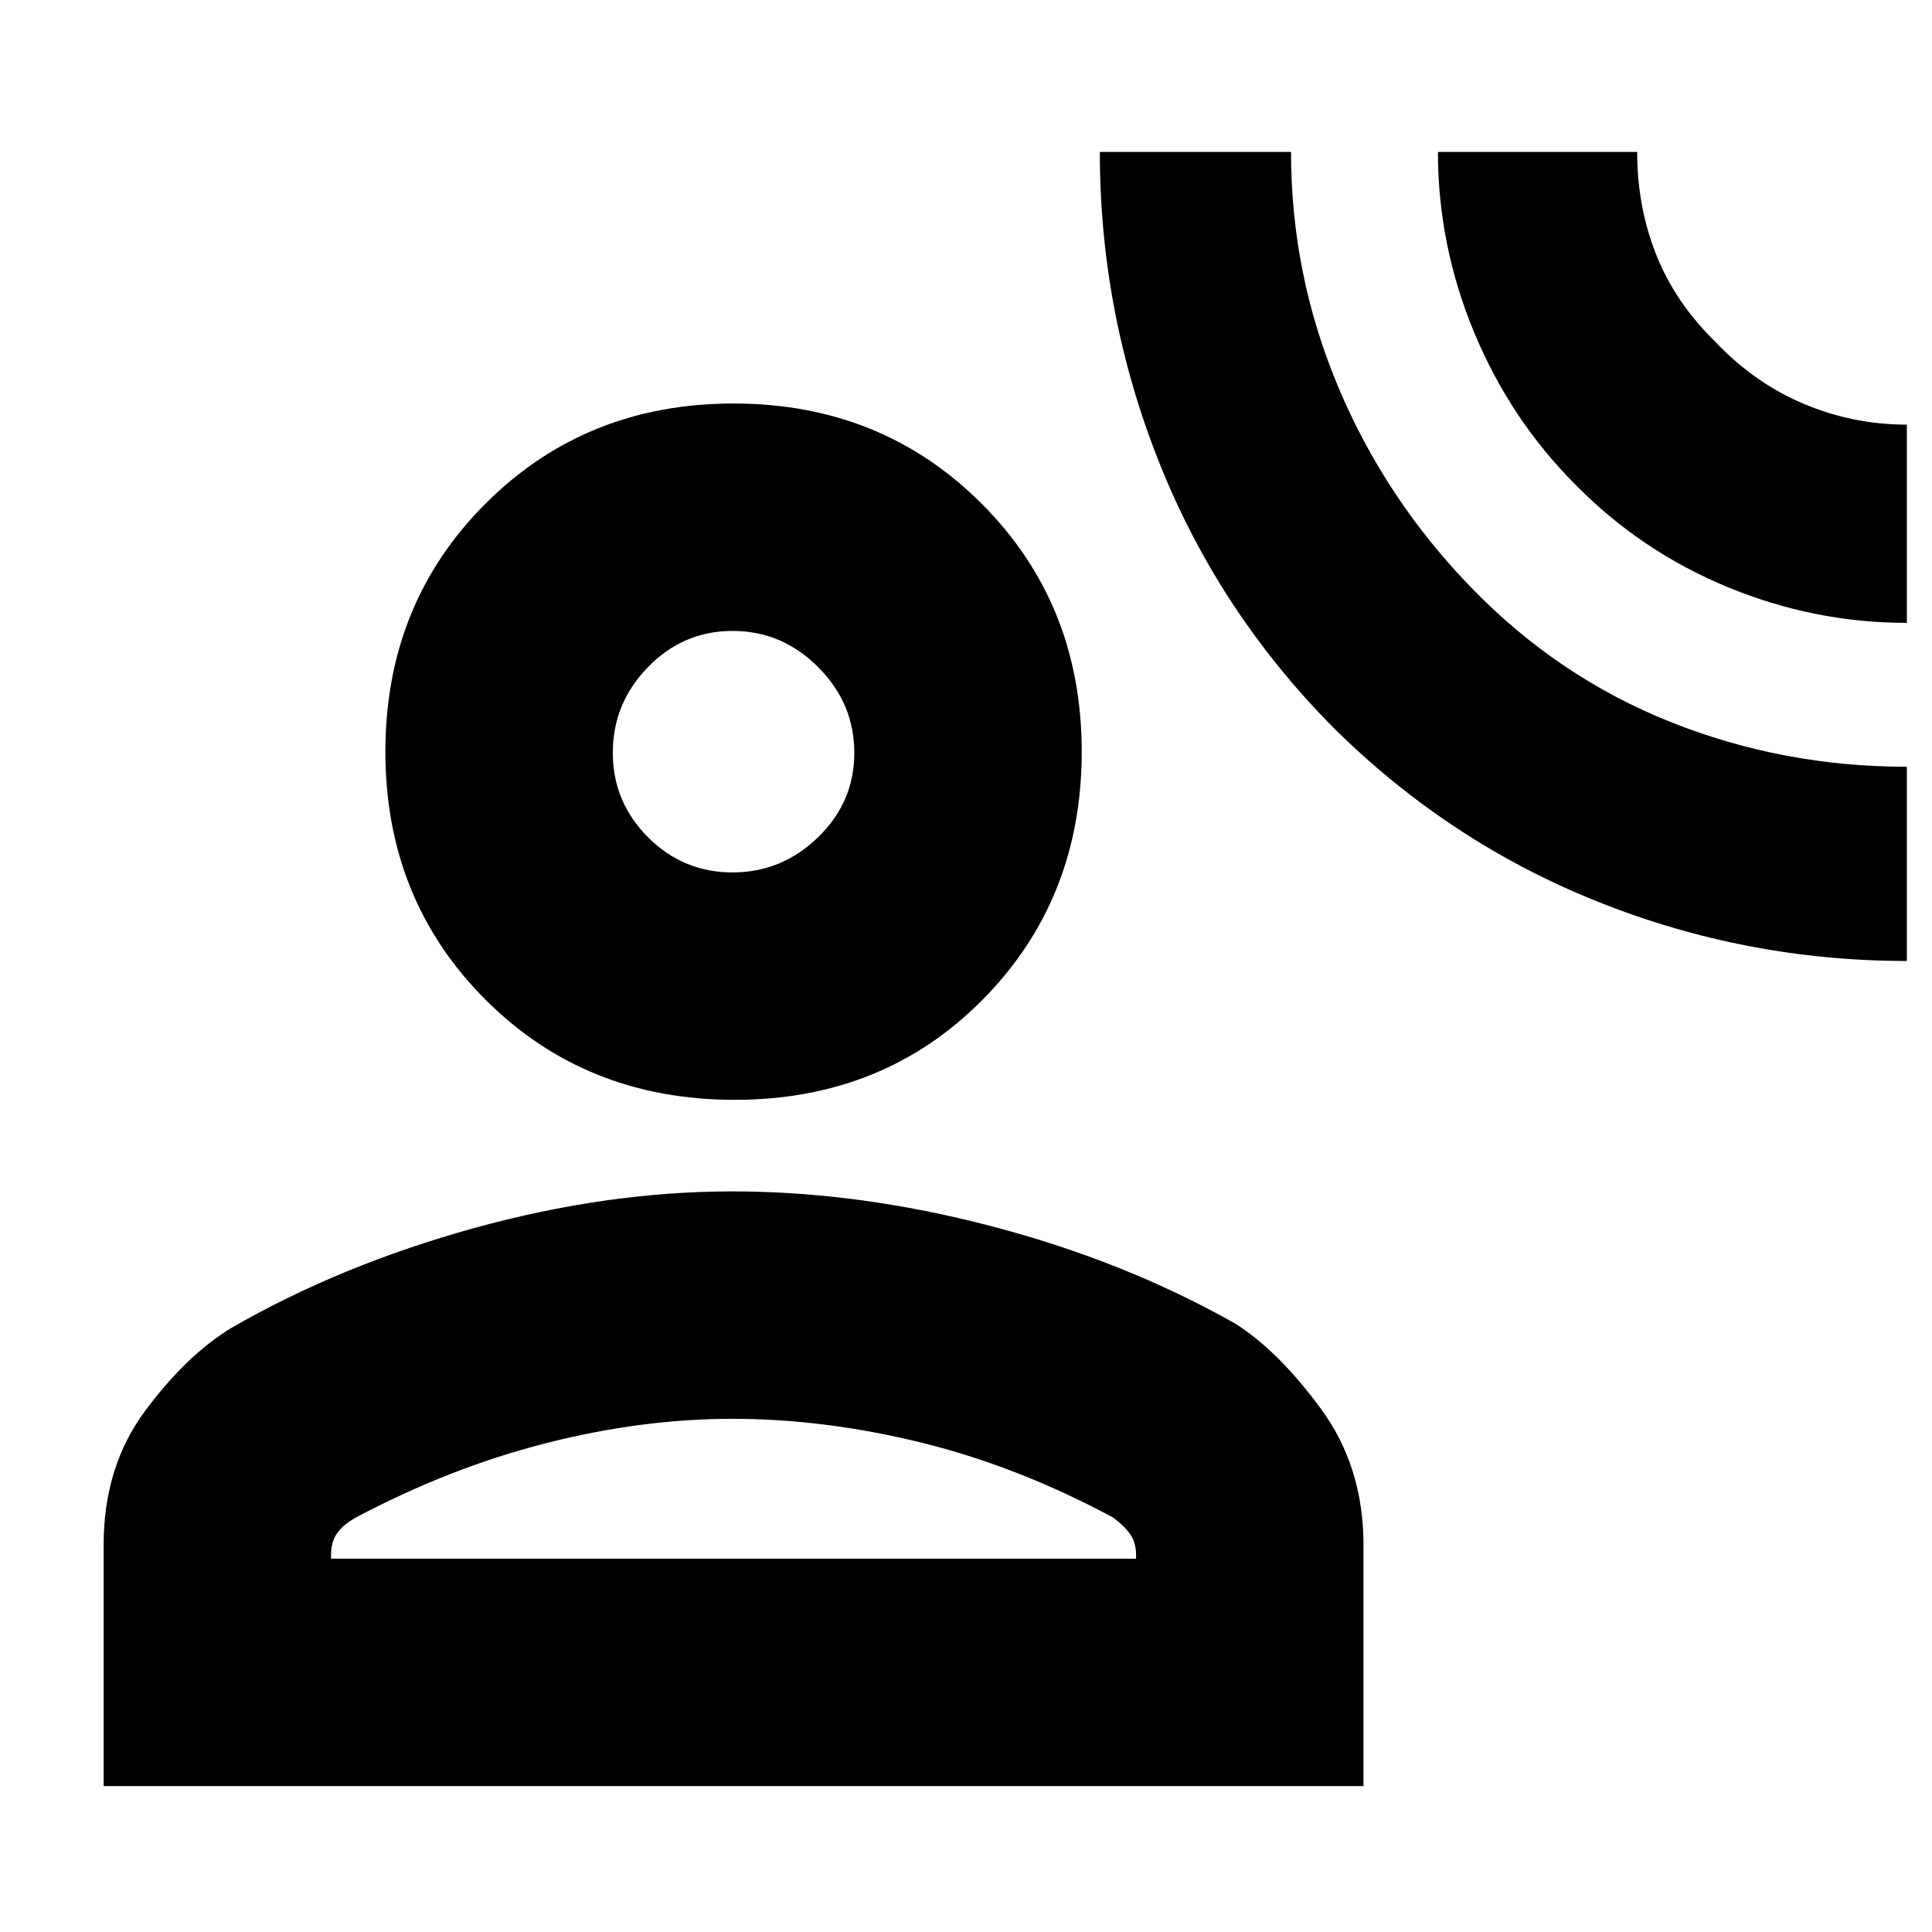 <svg xmlns="http://www.w3.org/2000/svg" height="20" viewBox="0 -960 960 960" width="20"><path d="M947.5-482.5q-80 0-153.83-29.56-73.83-29.55-131.17-86.44-56.89-57.4-86.44-131.54-29.56-74.13-29.56-154.46h95q0 61 23.52 116.9 23.51 55.9 66.49 100.05 42.97 44.15 98.69 66.35Q885.91-579 947.5-579v96.5Zm0-168q-46 0-89-17.75-43-17.76-75.5-50.75-32.5-32.5-50.5-75.82-18-43.32-18-89.68h99q0 27.29 9.5 51.14 9.5 23.86 29.5 43.36 19.25 20.3 43.74 30.65Q920.73-749 947.5-749v98.5ZM365-413.5q-74 0-123.75-49.75T191.5-586.5q0-73.5 49.75-123.25T364.5-759.5q73.5 0 123.25 49.75T537.5-586.5q0 73.5-49.25 123.25T365-413.5ZM51.5-72.5v-120q0-38.75 20.75-66.63Q93-287 115.44-300.45q54.06-31.05 120.06-49.3Q301.5-368 364-368t128.5 17.25q66 17.25 121.06 48.3Q635-289 656.25-260.13q21.25 28.88 21.25 67.63v120h-626Zm113-113h400v-2q0-6.07-3-10.28-3-4.22-8.5-8.22-47.5-25.5-95.5-37.25T364-255q-45.5 0-93.25 12.25t-94.25 36.97q-6.5 3.78-9.25 8-2.75 4.21-2.75 10.28v2Zm199.47-341q24.53 0 42.53-17.47t18-42q0-24.53-17.96-42.53-17.97-18-42.5-18T322-628.54q-17.5 17.97-17.5 42.5T321.97-544q17.47 17.5 42 17.5Zm.53-60Zm0 401Z"/></svg>